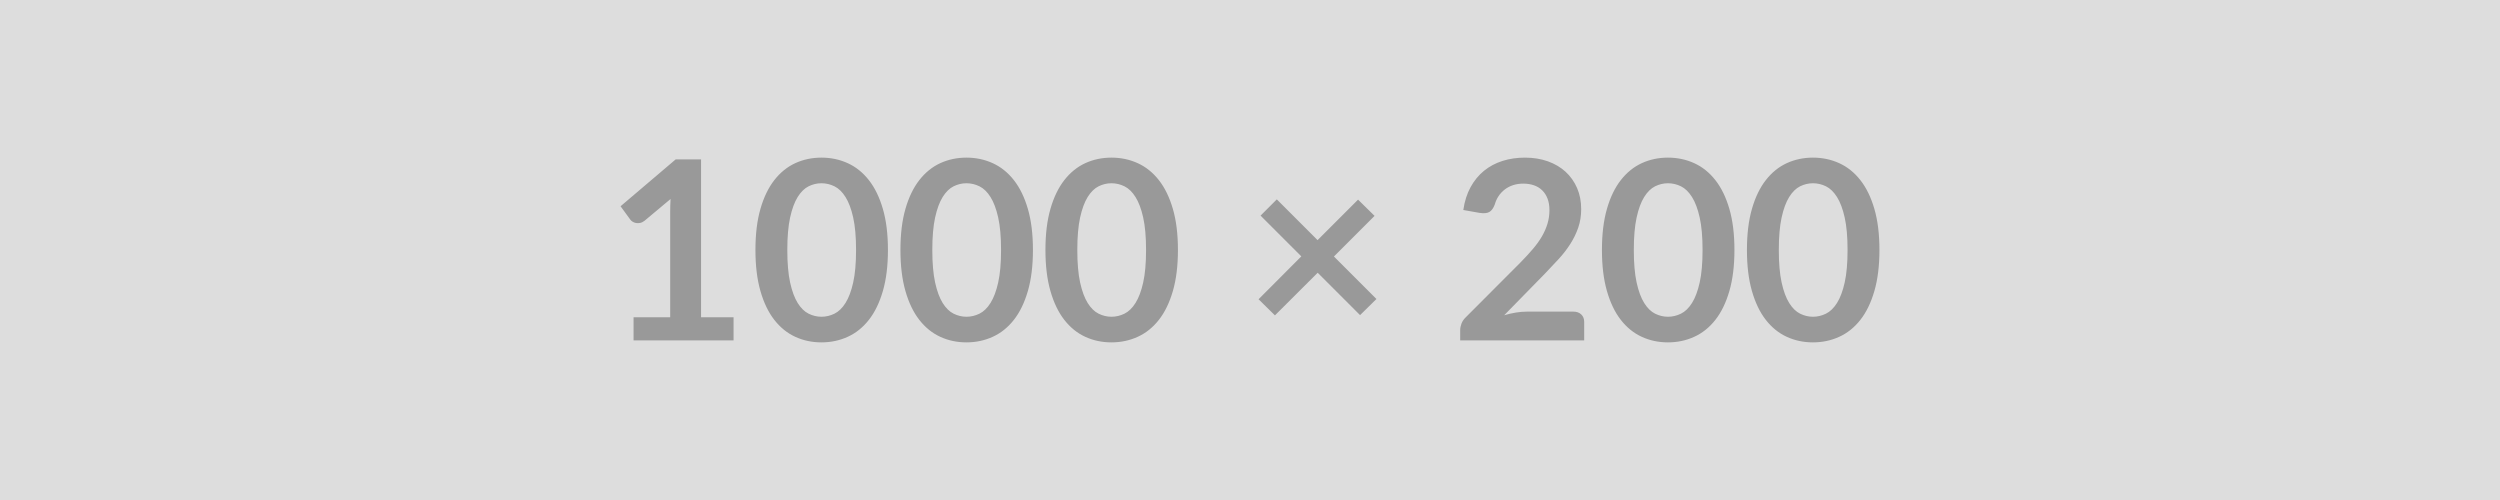 <svg xmlns="http://www.w3.org/2000/svg" width="1000" height="200" viewBox="0 0 1000 200"><rect width="100%" height="100%" fill="#DDDDDD"/><path fill="#999999" d="M280.425 126.9h13v9.25h-40v-9.25h14.65V84.75q0-2.5.15-5.15l-10.4 8.7q-.9.7-1.78.87-.87.18-1.65.03-.77-.15-1.37-.53-.6-.37-.9-.82l-3.9-5.35 22.05-18.75h10.15v63.15Zm74.75-26.9q0 9.45-2.03 16.42-2.02 6.98-5.6 11.53-3.57 4.55-8.45 6.77-4.87 2.23-10.52 2.23-5.65 0-10.48-2.23-4.82-2.22-8.37-6.77-3.55-4.55-5.55-11.53-2-6.97-2-16.42 0-9.5 2-16.45 2-6.95 5.55-11.5t8.37-6.78q4.83-2.22 10.48-2.22t10.52 2.22q4.88 2.23 8.45 6.78 3.58 4.55 5.6 11.5 2.03 6.95 2.03 16.45Zm-12.75 0q0-7.85-1.15-13t-3.08-8.2q-1.92-3.05-4.42-4.28-2.5-1.22-5.2-1.22-2.65 0-5.13 1.22-2.47 1.23-4.37 4.28-1.9 3.05-3.03 8.2-1.12 5.15-1.12 13t1.12 13q1.13 5.15 3.03 8.2 1.9 3.05 4.37 4.27 2.48 1.23 5.13 1.23 2.7 0 5.2-1.23 2.5-1.22 4.42-4.27 1.93-3.05 3.08-8.2 1.15-5.15 1.15-13Zm70.75 0q0 9.45-2.03 16.42-2.02 6.98-5.6 11.53-3.57 4.55-8.45 6.77-4.87 2.23-10.52 2.23-5.65 0-10.48-2.23-4.82-2.22-8.37-6.77-3.55-4.55-5.55-11.53-2-6.97-2-16.42 0-9.5 2-16.45 2-6.95 5.55-11.5t8.37-6.78q4.83-2.22 10.48-2.22t10.52 2.22q4.88 2.23 8.45 6.78 3.58 4.55 5.6 11.5 2.03 6.95 2.03 16.45Zm-12.75 0q0-7.85-1.15-13t-3.08-8.2q-1.92-3.05-4.42-4.28-2.5-1.22-5.2-1.22-2.65 0-5.13 1.22-2.47 1.23-4.37 4.28-1.9 3.05-3.03 8.2-1.12 5.15-1.12 13t1.12 13q1.13 5.15 3.03 8.2 1.9 3.05 4.37 4.27 2.48 1.23 5.13 1.23 2.7 0 5.2-1.23 2.5-1.22 4.42-4.27 1.93-3.05 3.08-8.2 1.15-5.15 1.15-13Zm70.75 0q0 9.45-2.03 16.42-2.02 6.98-5.6 11.53-3.57 4.55-8.45 6.77-4.87 2.23-10.52 2.23-5.65 0-10.48-2.23-4.82-2.22-8.37-6.77-3.55-4.55-5.55-11.53-2-6.97-2-16.42 0-9.5 2-16.45 2-6.95 5.55-11.5t8.37-6.78q4.83-2.22 10.48-2.22t10.52 2.22q4.88 2.23 8.45 6.78 3.58 4.55 5.6 11.5 2.03 6.95 2.03 16.45Zm-12.75 0q0-7.85-1.15-13t-3.08-8.2q-1.92-3.05-4.42-4.28-2.5-1.22-5.2-1.22-2.65 0-5.13 1.22-2.47 1.23-4.37 4.28-1.9 3.05-3.03 8.2-1.12 5.15-1.12 13t1.12 13q1.13 5.15 3.03 8.2 1.9 3.05 4.37 4.27 2.48 1.23 5.13 1.23 2.7 0 5.2-1.23 2.5-1.22 4.42-4.27 1.93-3.05 3.08-8.2 1.15-5.15 1.15-13Zm92.15 19.6-6.55 6.45-16.95-16.95-17.1 17.05-6.55-6.45 17.1-17.15-16.3-16.3 6.5-6.5 16.3 16.3 16.2-16.2 6.6 6.5-16.25 16.25 17 17Zm60.2 5.05h18.55q2 0 3.17 1.12 1.18 1.13 1.18 2.98v7.4h-49.6v-4.1q0-1.25.52-2.63.53-1.37 1.68-2.47l21.95-22q2.75-2.8 4.92-5.35 2.18-2.55 3.63-5.05 1.45-2.5 2.22-5.08.78-2.57.78-5.42 0-2.6-.75-4.58-.75-1.97-2.13-3.32-1.37-1.35-3.3-2.03-1.92-.67-4.32-.67-2.2 0-4.08.62-1.87.63-3.32 1.75-1.45 1.13-2.45 2.63-1 1.5-1.5 3.3-.85 2.3-2.2 3.05t-3.9.35l-6.5-1.15q.75-5.2 2.9-9.13 2.15-3.92 5.37-6.55 3.23-2.62 7.4-3.95 4.18-1.32 8.98-1.32 5 0 9.15 1.47 4.15 1.48 7.1 4.18 2.95 2.7 4.6 6.5 1.65 3.8 1.65 8.45 0 4-1.18 7.4-1.17 3.4-3.15 6.5-1.97 3.1-4.62 6-2.65 2.9-5.55 5.9l-16.3 16.65q2.35-.7 4.67-1.08 2.33-.37 4.43-.37Zm83-24.65q0 9.45-2.03 16.42-2.02 6.98-5.6 11.53-3.57 4.55-8.45 6.77-4.87 2.23-10.52 2.23-5.65 0-10.48-2.23-4.82-2.22-8.37-6.77-3.55-4.55-5.55-11.53-2-6.97-2-16.42 0-9.5 2-16.45 2-6.95 5.55-11.5t8.37-6.78q4.83-2.22 10.48-2.22t10.52 2.22q4.88 2.23 8.45 6.78 3.58 4.55 5.6 11.5 2.03 6.95 2.03 16.45Zm-12.75 0q0-7.85-1.15-13t-3.08-8.2q-1.92-3.05-4.42-4.28-2.5-1.22-5.2-1.22-2.65 0-5.13 1.22-2.47 1.23-4.37 4.28-1.9 3.05-3.03 8.2-1.12 5.15-1.12 13t1.12 13q1.13 5.15 3.03 8.2 1.9 3.05 4.37 4.27 2.48 1.23 5.13 1.23 2.7 0 5.2-1.23 2.5-1.22 4.42-4.27 1.93-3.05 3.08-8.2 1.15-5.15 1.15-13Zm70.75 0q0 9.45-2.03 16.42-2.02 6.98-5.6 11.53-3.57 4.55-8.45 6.77-4.87 2.23-10.52 2.23-5.65 0-10.48-2.23-4.82-2.22-8.37-6.77-3.55-4.55-5.55-11.53-2-6.97-2-16.42 0-9.5 2-16.45 2-6.95 5.55-11.5t8.37-6.78q4.83-2.22 10.48-2.22t10.52 2.22q4.88 2.23 8.45 6.78 3.58 4.55 5.6 11.5 2.03 6.95 2.03 16.45Zm-12.75 0q0-7.85-1.15-13t-3.08-8.2q-1.92-3.05-4.42-4.28-2.5-1.22-5.2-1.22-2.65 0-5.13 1.22-2.47 1.23-4.37 4.28-1.9 3.05-3.03 8.2-1.12 5.15-1.12 13t1.12 13q1.13 5.15 3.03 8.2 1.9 3.05 4.37 4.27 2.48 1.23 5.13 1.23 2.7 0 5.2-1.23 2.5-1.22 4.42-4.27 1.93-3.05 3.08-8.2 1.15-5.15 1.15-13Z"/></svg>